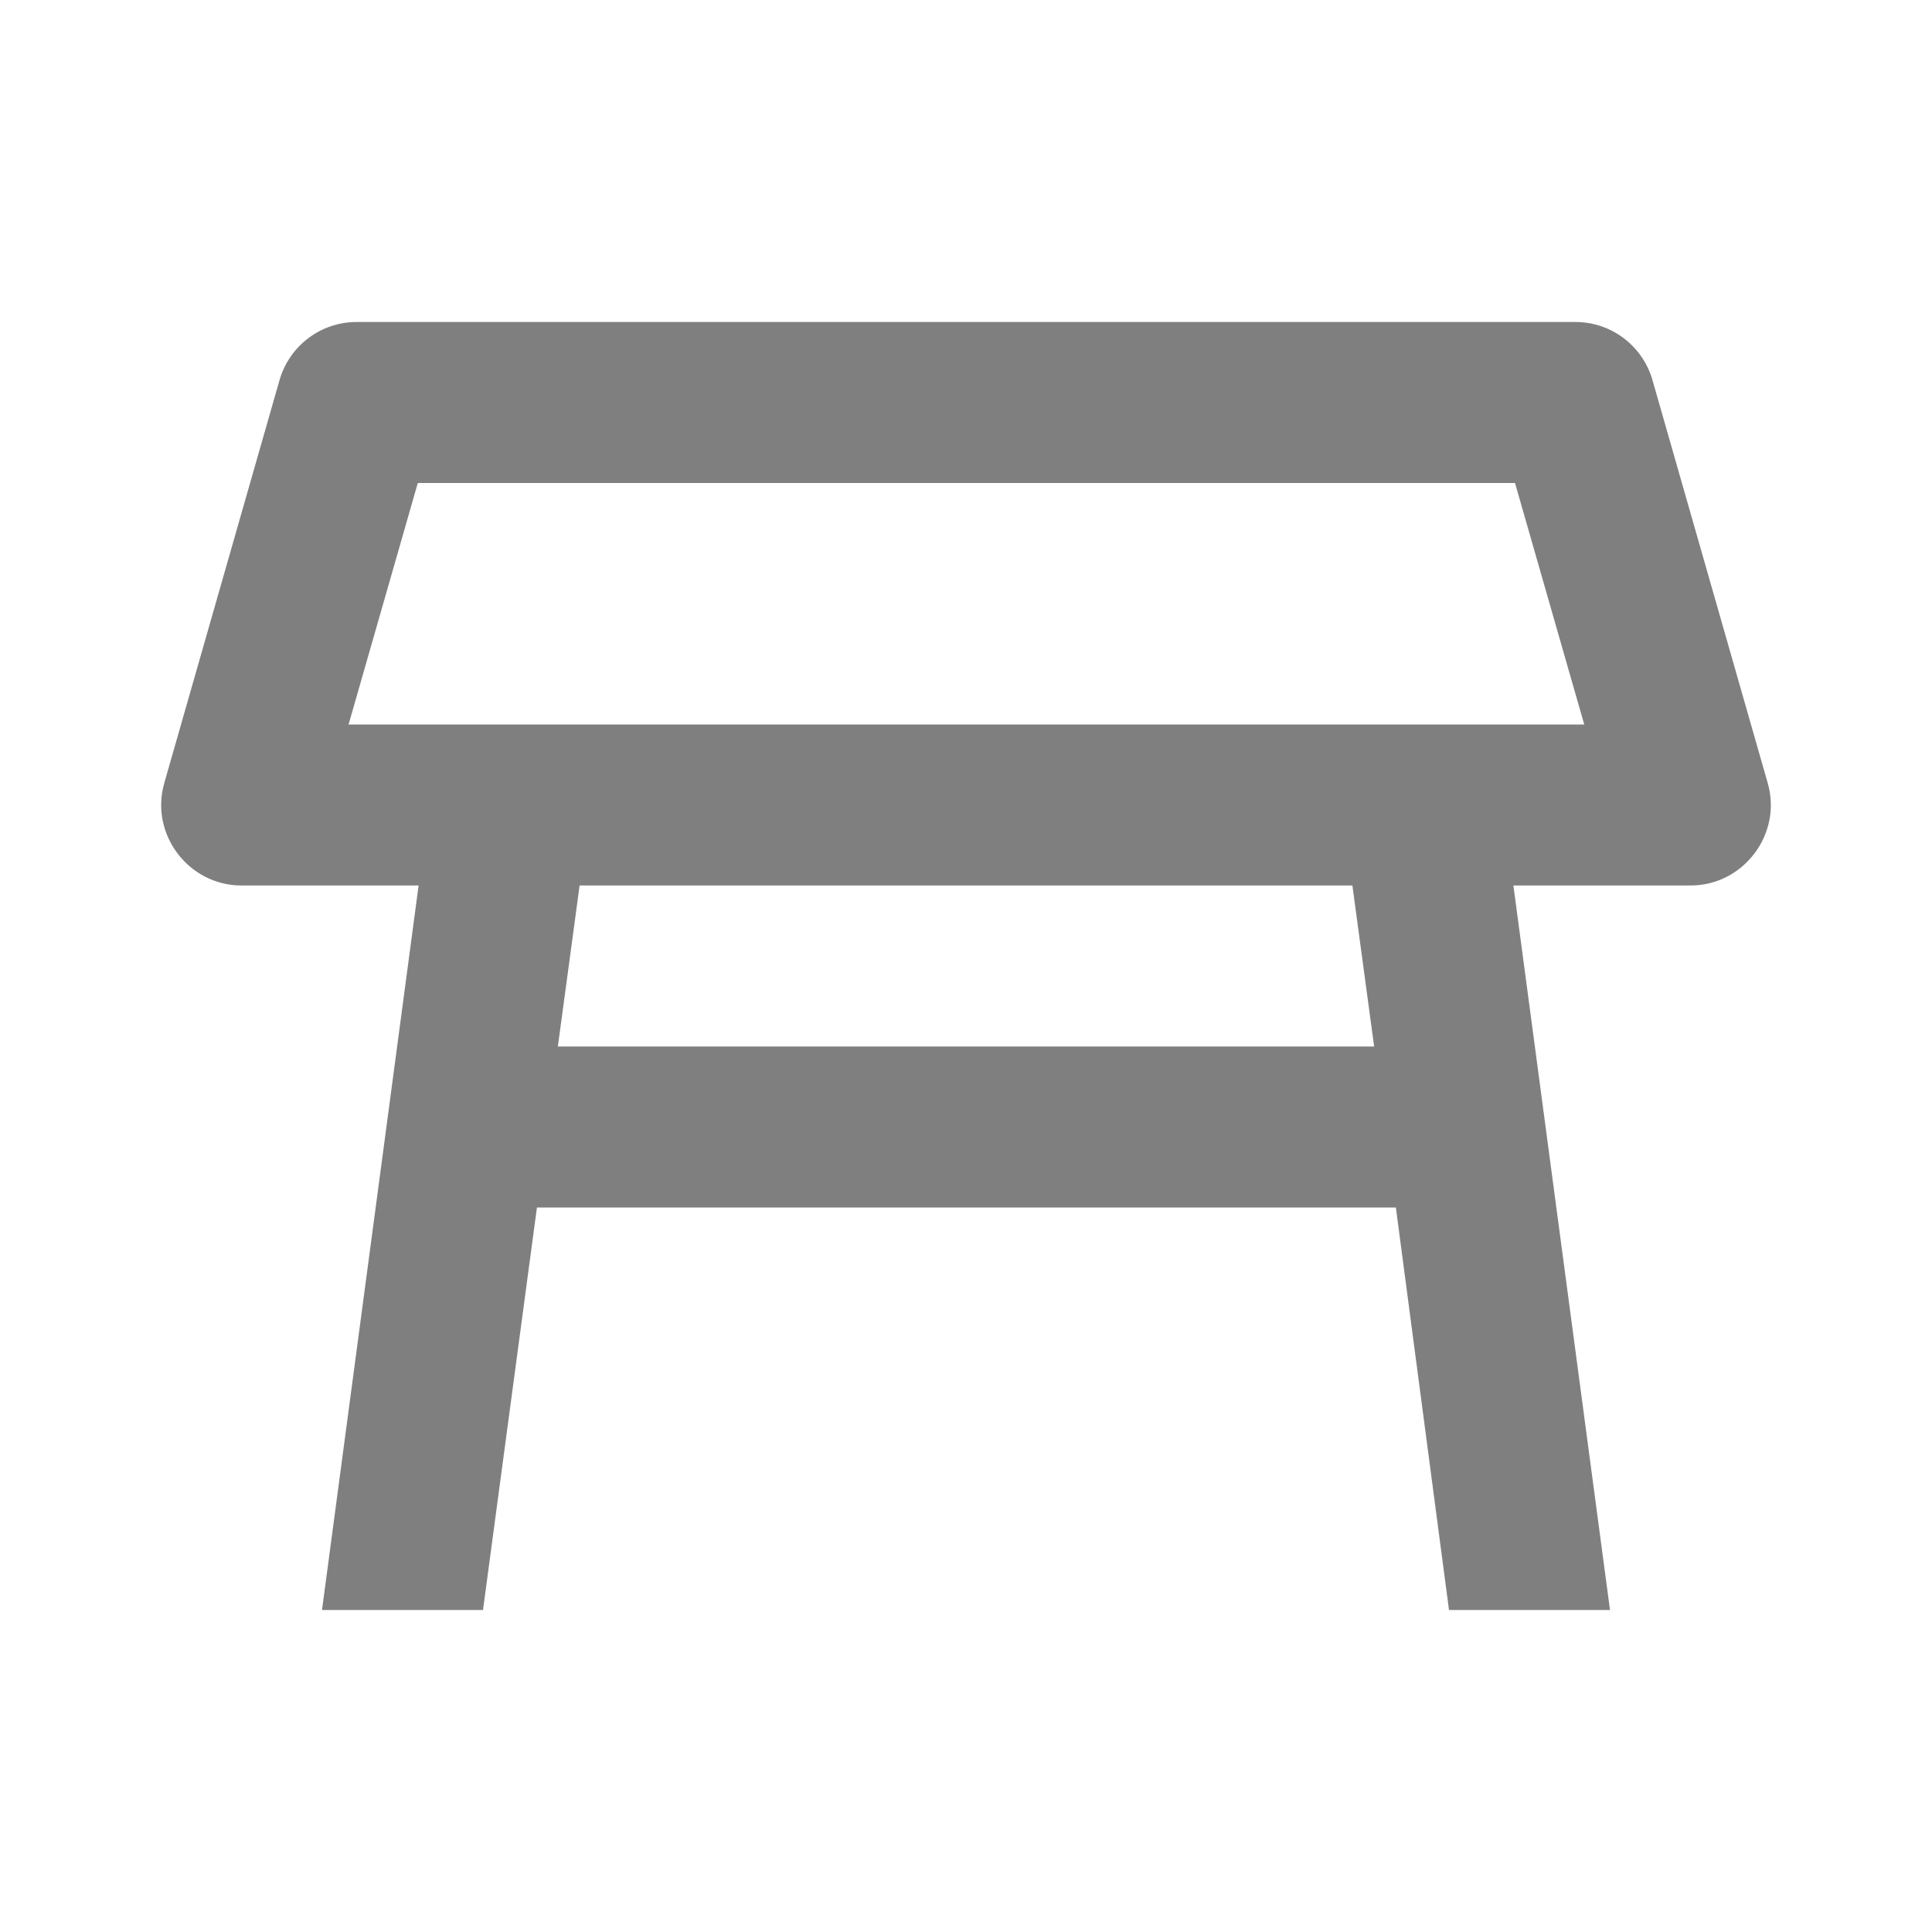 <svg width="24" height="24" viewBox="0 0 24 24" fill="none" xmlns="http://www.w3.org/2000/svg">
<path d="M21.96 9.73L20.53 4.73C20.472 4.52 20.346 4.335 20.173 4.203C20 4.071 19.788 4 19.57 4H4.43C3.98 4 3.59 4.3 3.47 4.73L2.04 9.73C1.86 10.36 2.34 11 3 11H5.2L4 20H6L6.67 15H17.34L18 20H20L18.8 11H21C21.66 11 22.14 10.36 21.96 9.73ZM6.93 13L7.2 11H16.8L17.07 13H6.93ZM4.33 9L5.19 6H18.82L19.68 9H4.33Z" fill="black" fill-opacity="0.5"/>
</svg>
